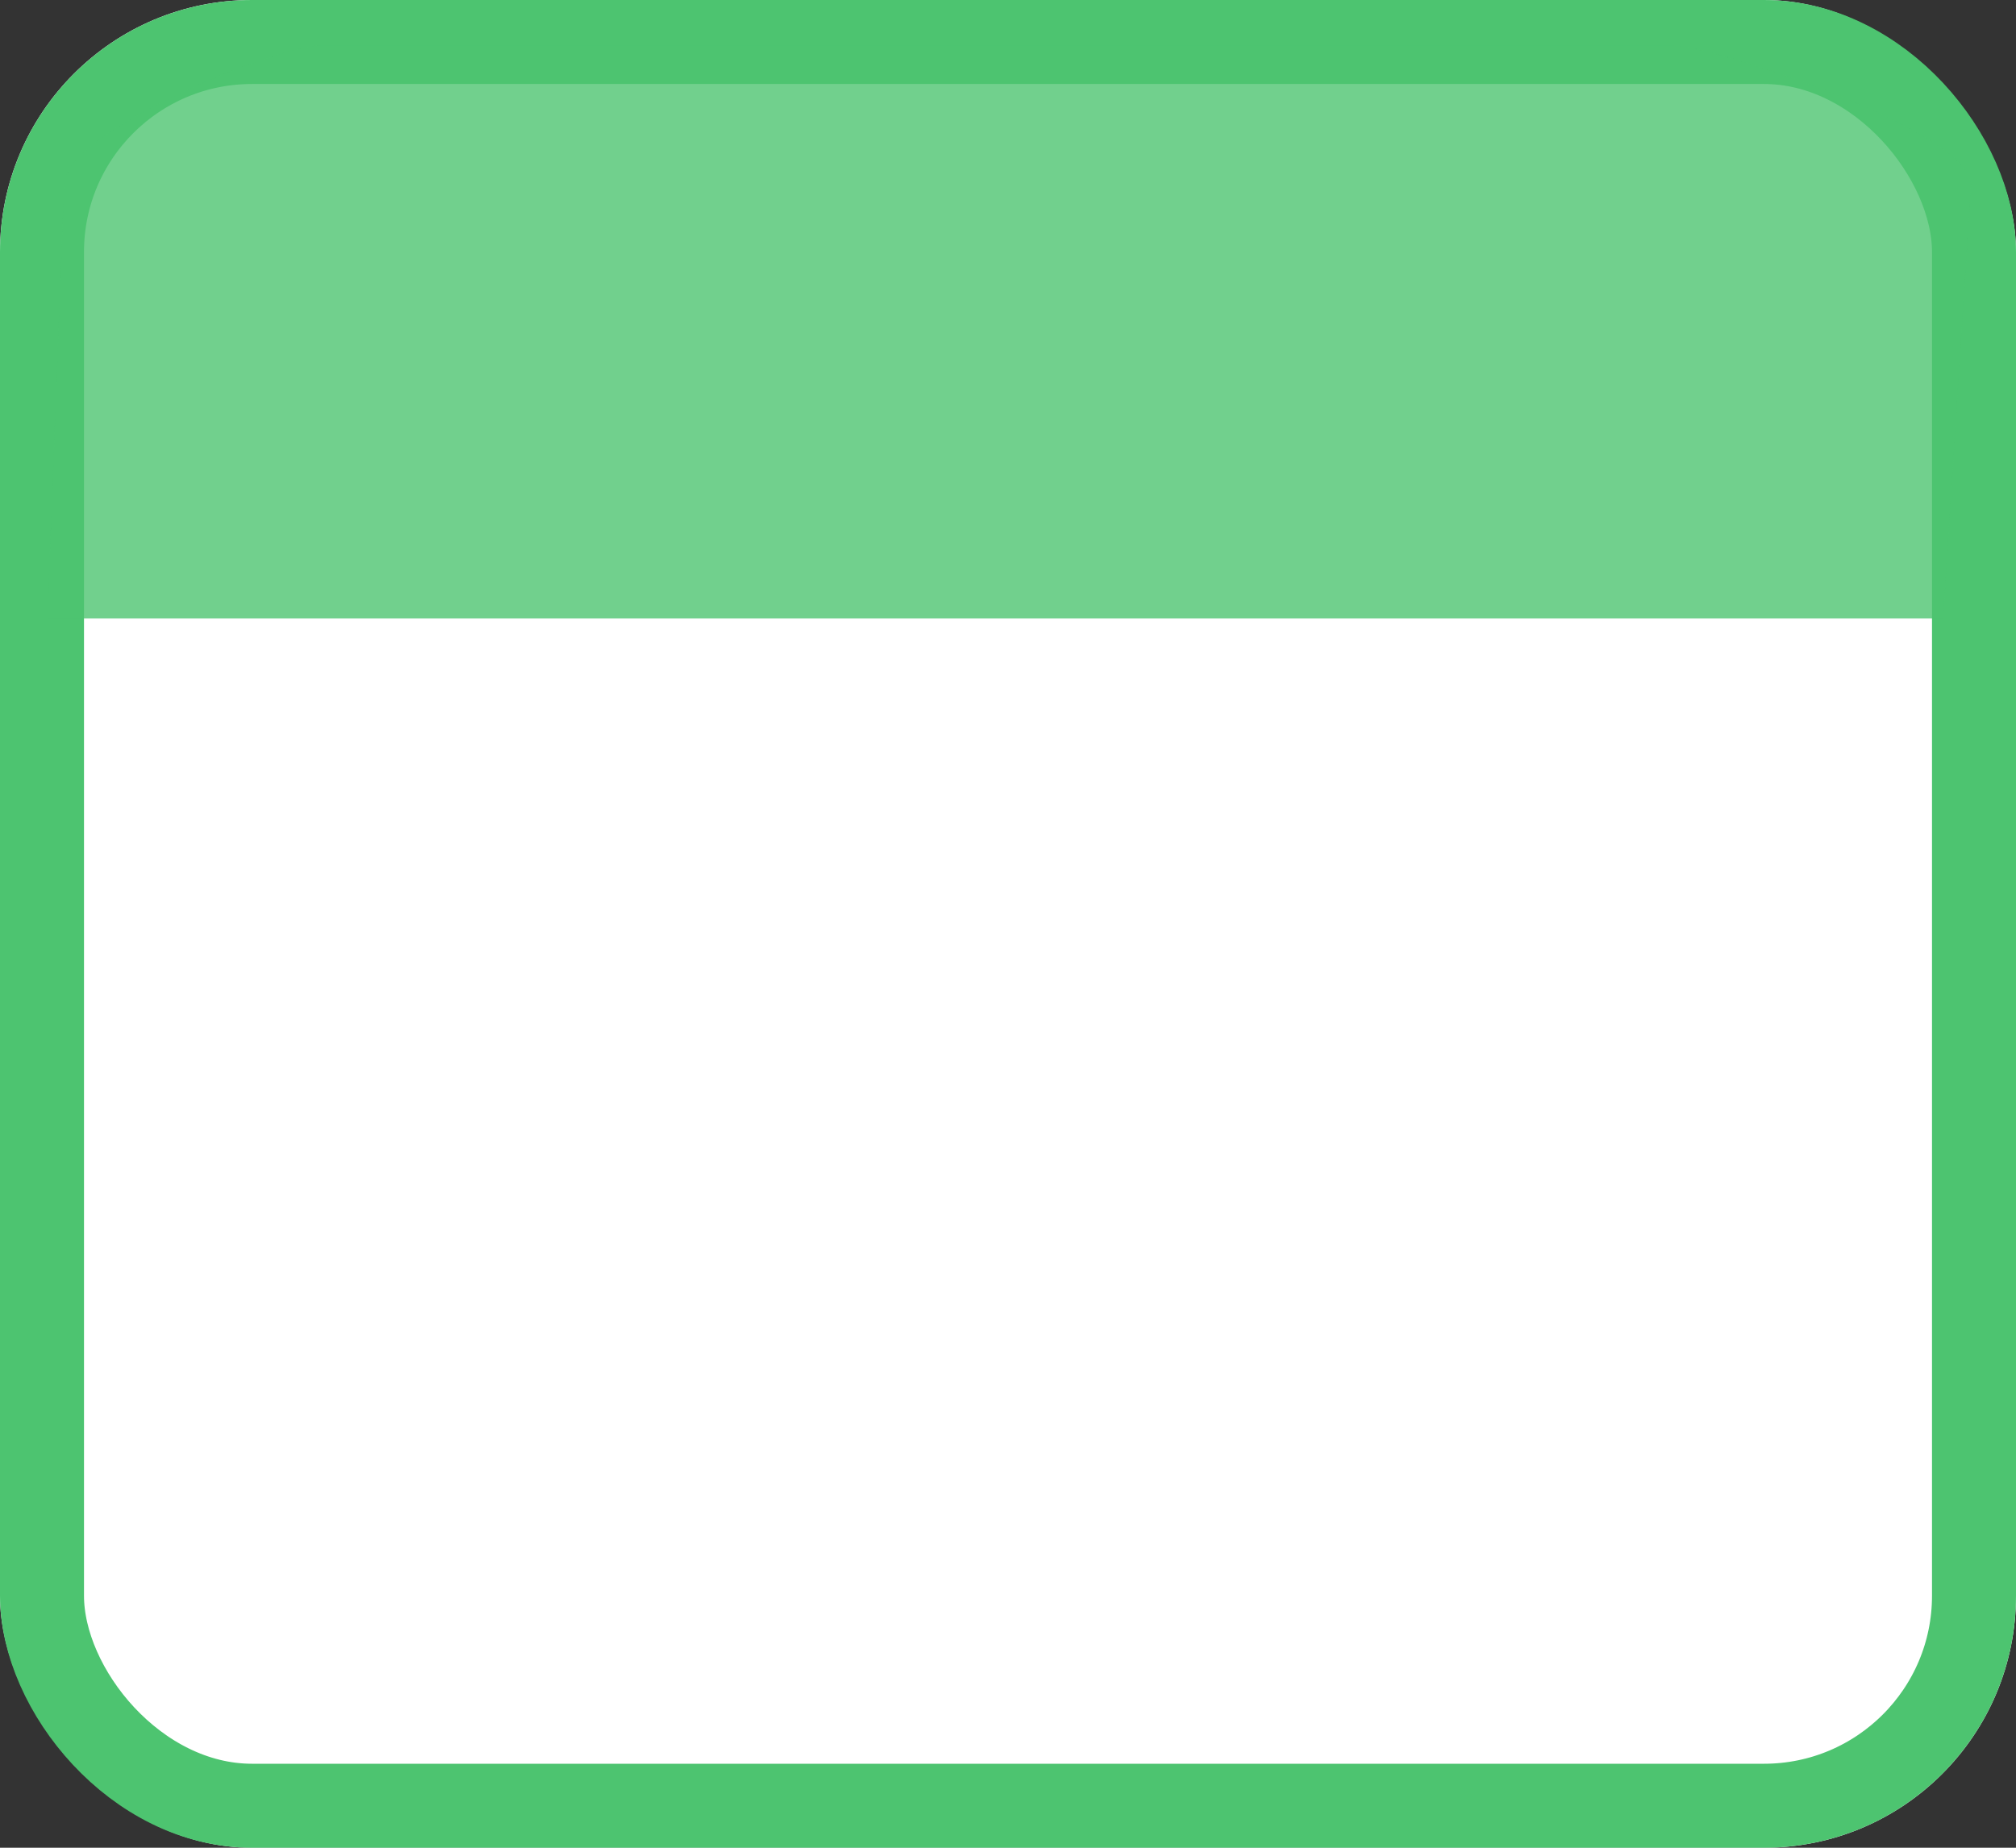 <svg id="Process" xmlns="http://www.w3.org/2000/svg" width="24" height="22" viewBox="0 0 24 22">
  <rect x="0" y="0" width="24" height="22" fill="#333333" stroke="none"/>
  <g id="Group_83" data-name="Group 83" transform="translate(0.333 0)">
    <g id="Rectangle_58" data-name="Rectangle 58" transform="translate(-0.333 0)" fill="#fff" stroke="#4dc470" stroke-width="1">
      <rect width="24" height="22" rx="3" stroke="none"/>
      <rect x="0.5" y="0.5" width="23" height="21" rx="2.5" fill="none"/>
    </g>
  </g>
  <g id="Group_82" data-name="Group 82" transform="translate(0.564 0.544)">
    <path id="Rectangle_57" data-name="Rectangle 57" d="M3.229,0H19.355C19.824,0,22.9,1.01,22.9,1.66l-.332,5.16H0L.2,1.66C.2,1.01,2.76,0,3.229,0Z" transform="translate(0 0)" fill="#4dc470" opacity="0.796"/>
  </g>
</svg>
